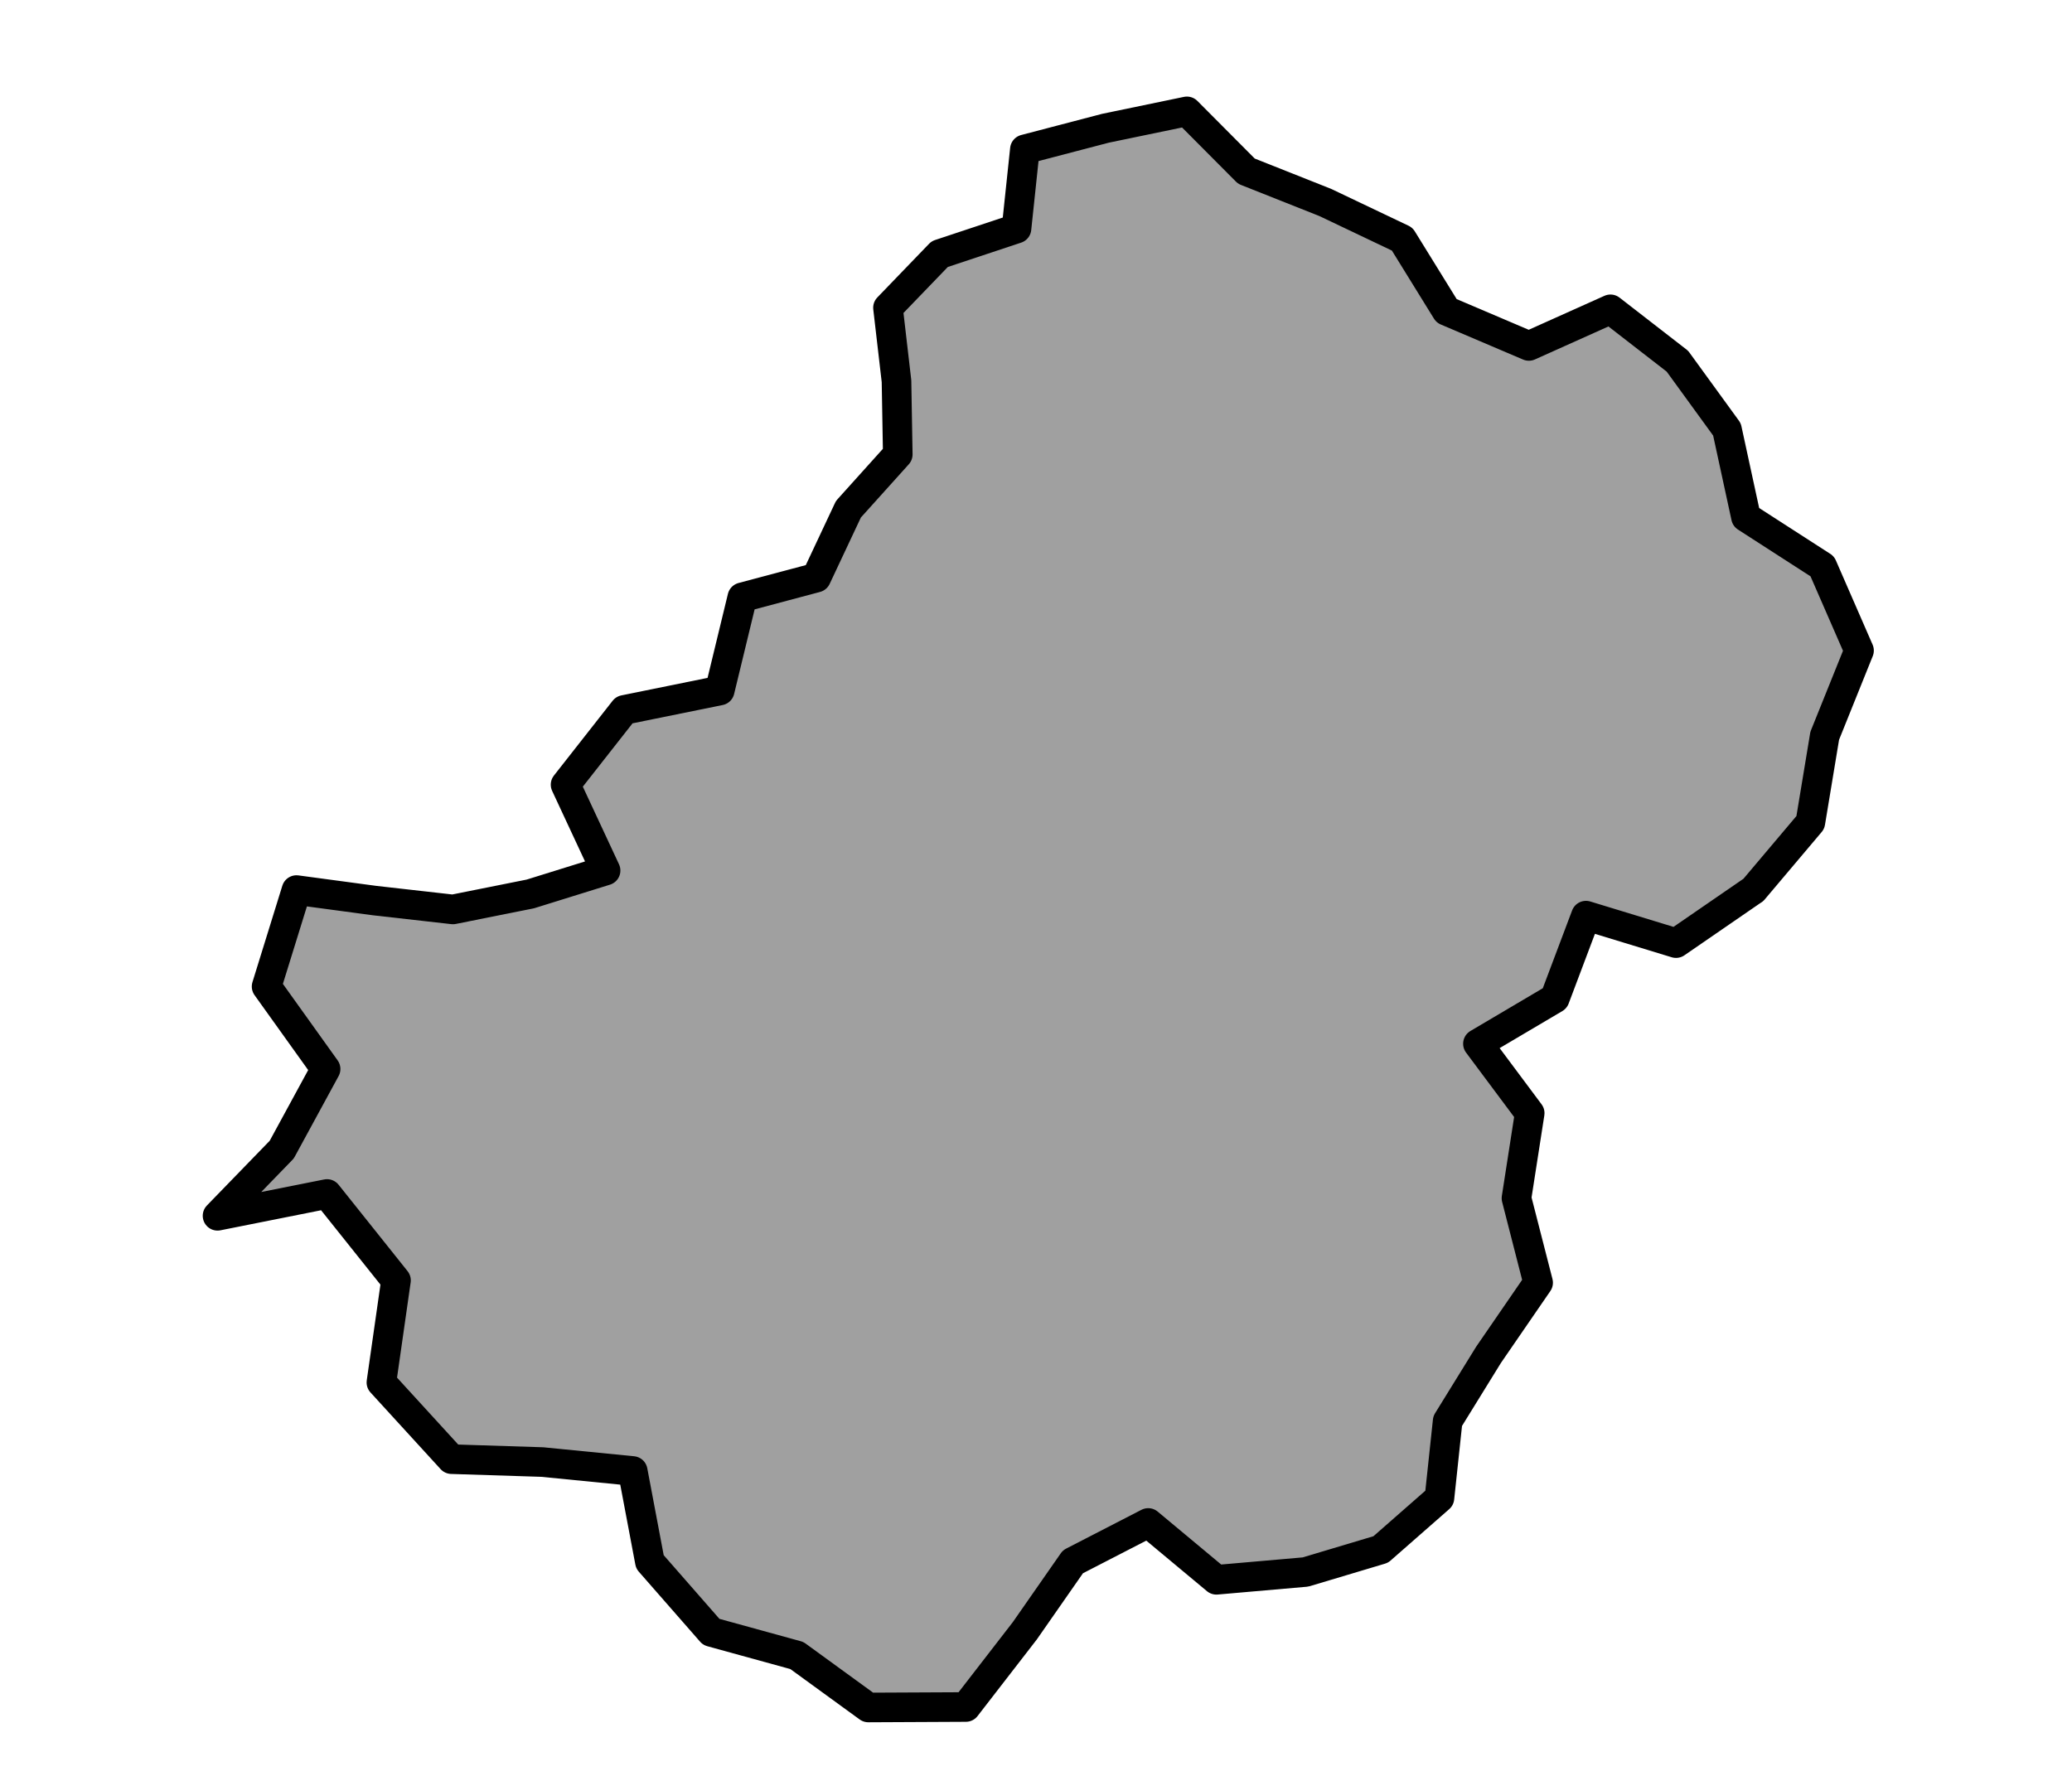 <?xml version="1.0" encoding="UTF-8" standalone="no"?>
<svg
   width="70"
   height="60"
   viewBox="0 0 70 60"
   version="1.1"
   id="svg1"
   sodipodi:docname="org.inkscape.filter.fractalize.svg"
   inkscape:version="1.4-dev (f25ce46d5c, 2023-06-29)"
   xmlns:inkscape="http://www.inkscape.org/namespaces/inkscape"
   xmlns:sodipodi="http://sodipodi.sourceforge.net/DTD/sodipodi-0.dtd"
   xmlns="http://www.w3.org/2000/svg"
   xmlns:svg="http://www.w3.org/2000/svg">
  <sodipodi:namedview
     id="namedview1"
     pagecolor="#ffffff"
     bordercolor="#000000"
     borderopacity="0.25"
     inkscape:showpageshadow="2"
     inkscape:pageopacity="0.0"
     inkscape:pagecheckerboard="0"
     inkscape:deskcolor="#d1d1d1"
     inkscape:zoom="1"
     inkscape:cx="19"
     inkscape:cy="62"
     inkscape:current-layer="layer1" />
  <defs
     id="defs1" />
  <g
     inkscape:label="org.inkscape.filter.fractalize"
     inkscape:groupmode="layer"
     id="layer1">
    <path
       id="path2"
       style="fill:#a0a0a0;fill-rule:evenodd;stroke:#000000;stroke-width:1;stroke-linecap:round;stroke-linejoin:round;stroke-miterlimit:1.7"
       d="m 59.231,30.069 -2.609,1.795 -3.042,-0.928 -1.053,2.794 -2.597,1.534 1.749,2.345 -0.447,2.874 0.732,2.854 -1.676,2.438 -1.381,2.236 -0.277,2.601 -1.983,1.739 -2.543,0.761 -3.009,0.263 -2.304,-1.92 -2.544,1.311 -1.623,2.329 -1.994,2.578 -3.294,0.016 -2.415,-1.756 -2.893,-0.796 -2.072,-2.367 -0.58,-3.071 -3.054,-0.302 -3.068,-0.098 -2.369,-2.591 0.493,-3.449 -2.33,-2.919 -3.699,0.737 2.169,-2.236 1.482,-2.724 -1.994,-2.786 1.01,-3.259 2.639,0.355 2.647,0.299 2.614,-0.523 2.543,-0.791 -1.352,-2.901 1.983,-2.526 3.225,-0.655 0.763,-3.149 2.498,-0.665 1.086,-2.31 1.668,-1.853 -0.043,-2.474 -0.288,-2.482 1.748,-1.813 2.594,-0.861 0.283,-2.677 2.72,-0.712 2.754,-0.571 2.01,2.02 2.665,1.058 2.598,1.237 1.499,2.425 2.781,1.185 2.757,-1.237 2.261,1.753 1.674,2.304 0.643,2.964 2.578,1.662 1.241,2.846 -1.159,2.879 -0.485,2.929 -1.928,2.283 v 0 0 0 0 0 0 0 0 0 0 0 0 0 0 0 0" />
  </g>
</svg>
